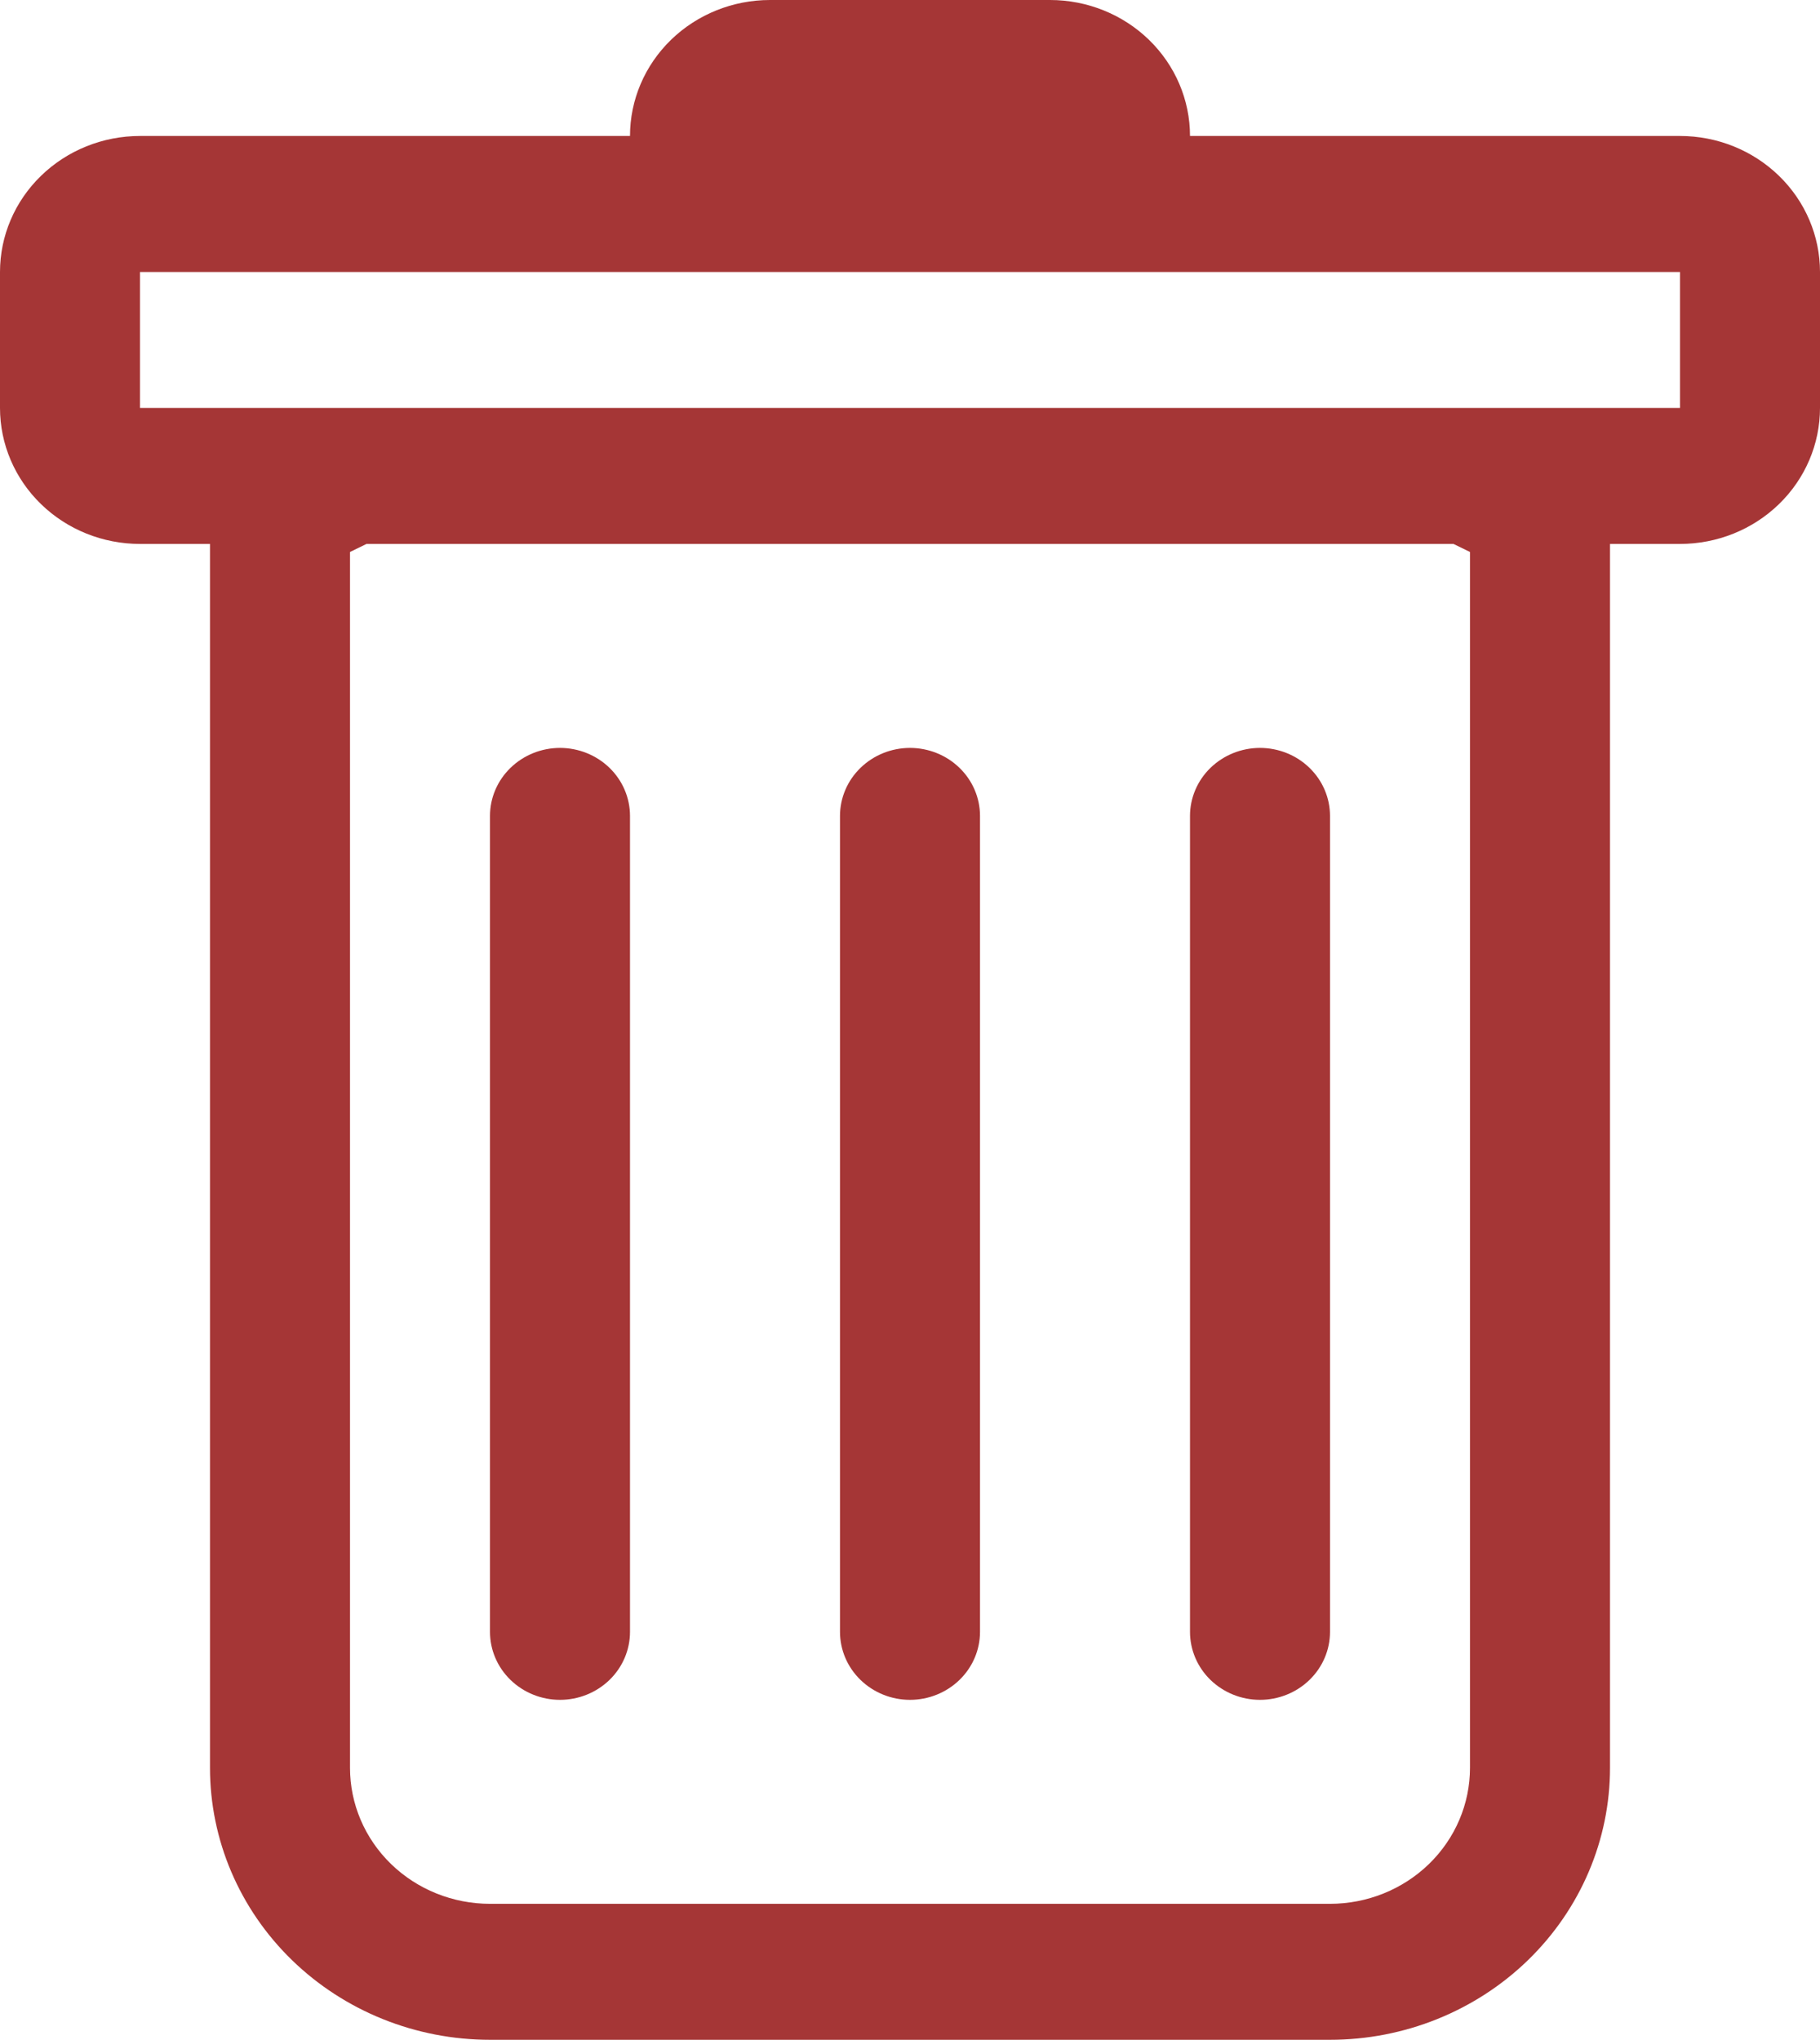 <svg width="58" height="65" viewBox="0 0 58 65" fill="none" xmlns="http://www.w3.org/2000/svg">
<path d="M17.846 23.833C18.438 23.833 19.005 24.062 19.424 24.468C19.842 24.874 20.077 25.425 20.077 26V52C20.077 52.575 19.842 53.126 19.424 53.532C19.005 53.938 18.438 54.167 17.846 54.167C17.255 54.167 16.687 53.938 16.269 53.532C15.85 53.126 15.615 52.575 15.615 52V26C15.615 25.425 15.85 24.874 16.269 24.468C16.687 24.062 17.255 23.833 17.846 23.833ZM29 23.833C29.592 23.833 30.159 24.062 30.577 24.468C30.996 24.874 31.231 25.425 31.231 26V52C31.231 52.575 30.996 53.126 30.577 53.532C30.159 53.938 29.592 54.167 29 54.167C28.408 54.167 27.841 53.938 27.423 53.532C27.004 53.126 26.769 52.575 26.769 52V26C26.769 25.425 27.004 24.874 27.423 24.468C27.841 24.062 28.408 23.833 29 23.833ZM42.385 26C42.385 25.425 42.15 24.874 41.731 24.468C41.313 24.062 40.745 23.833 40.154 23.833C39.562 23.833 38.995 24.062 38.576 24.468C38.158 24.874 37.923 25.425 37.923 26V52C37.923 52.575 38.158 53.126 38.576 53.532C38.995 53.938 39.562 54.167 40.154 54.167C40.745 54.167 41.313 53.938 41.731 53.532C42.15 53.126 42.385 52.575 42.385 52V26Z" fill="#A53636"/>
<path d="M58 13C58 14.149 57.53 15.252 56.693 16.064C55.856 16.877 54.722 17.333 53.538 17.333H51.308V56.333C51.308 58.632 50.368 60.836 48.694 62.462C47.021 64.087 44.751 65 42.385 65H15.615C13.249 65 10.979 64.087 9.306 62.462C7.632 60.836 6.692 58.632 6.692 56.333V17.333H4.462C3.278 17.333 2.143 16.877 1.307 16.064C0.47 15.252 0 14.149 0 13V8.667C0 7.517 0.47 6.415 1.307 5.603C2.143 4.79 3.278 4.333 4.462 4.333H20.077C20.077 3.184 20.547 2.082 21.384 1.269C22.22 0.457 23.355 0 24.538 0L33.462 0C34.645 0 35.78 0.457 36.616 1.269C37.453 2.082 37.923 3.184 37.923 4.333H53.538C54.722 4.333 55.856 4.79 56.693 5.603C57.53 6.415 58 7.517 58 8.667V13ZM11.68 17.333L11.154 17.589V56.333C11.154 57.483 11.624 58.585 12.461 59.398C13.297 60.21 14.432 60.667 15.615 60.667H42.385C43.568 60.667 44.703 60.21 45.539 59.398C46.376 58.585 46.846 57.483 46.846 56.333V17.589L46.32 17.333H11.68ZM4.462 13H53.538V8.667H4.462V13Z" fill="#A53636"/>
</svg>
